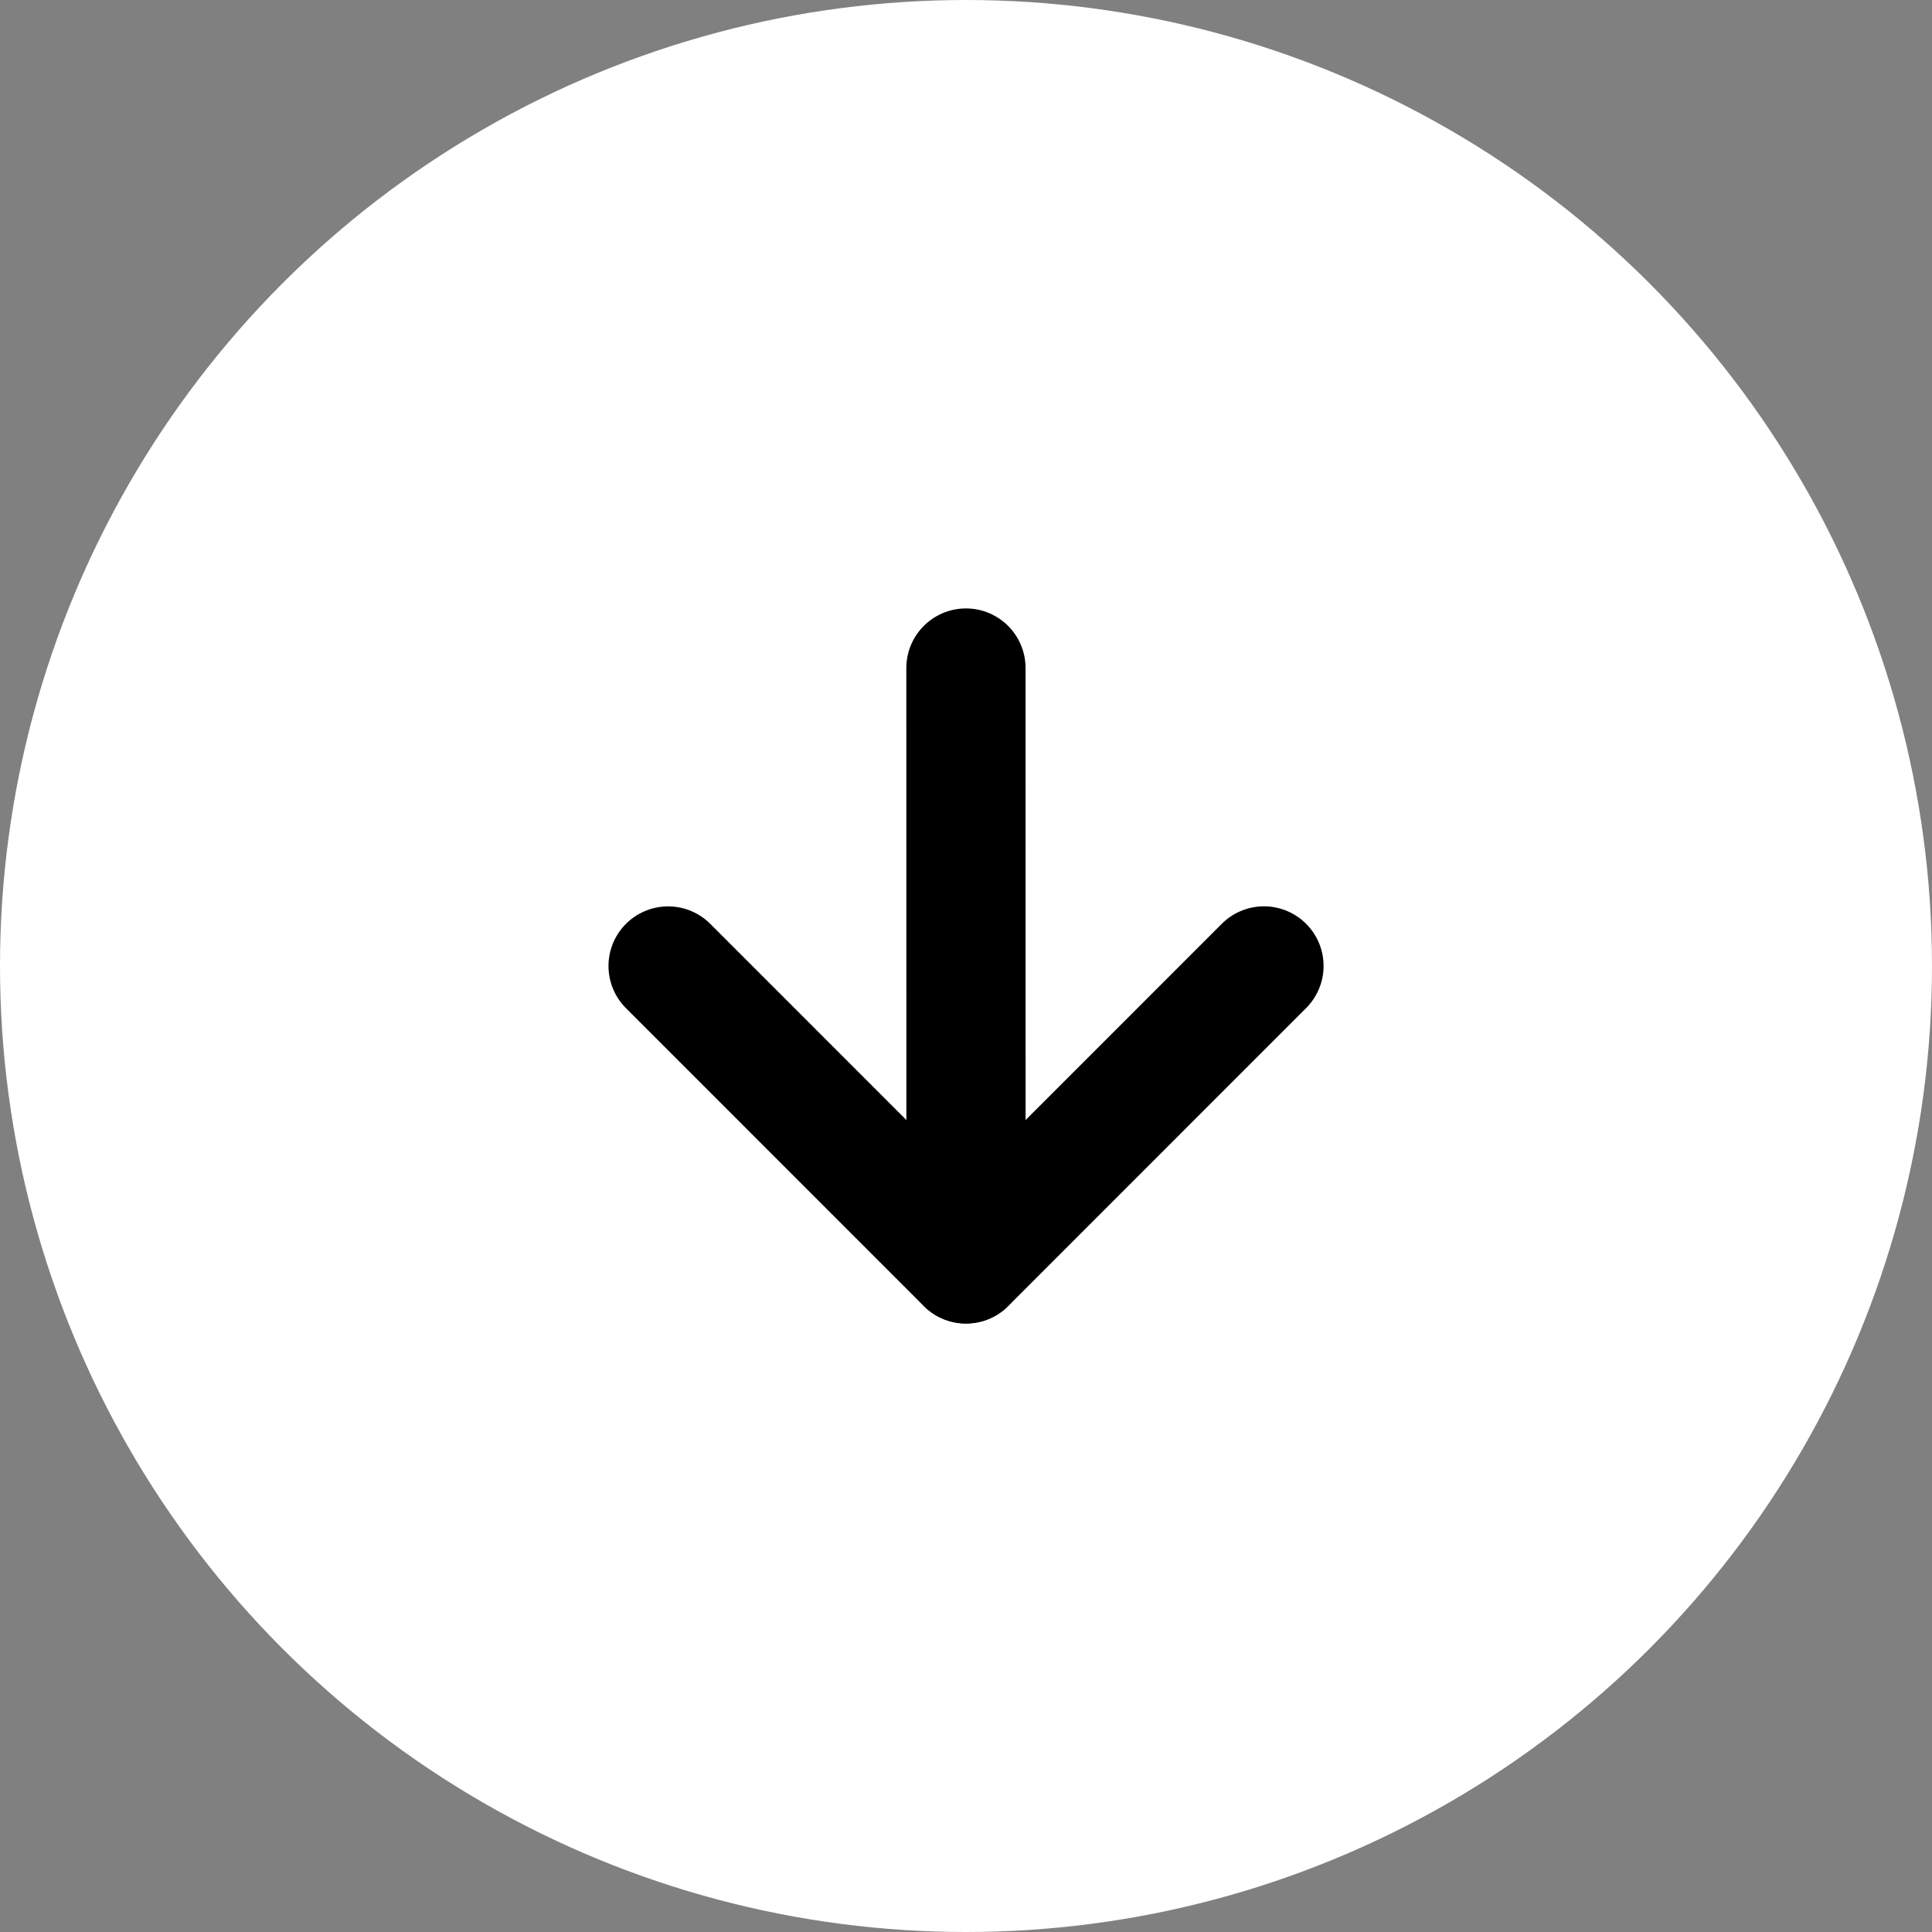 <?xml version="1.0" encoding="utf-8"?>
<!-- Generator: Adobe Illustrator 16.0.3, SVG Export Plug-In . SVG Version: 6.00 Build 0)  -->
<!DOCTYPE svg PUBLIC "-//W3C//DTD SVG 1.1//EN" "http://www.w3.org/Graphics/SVG/1.1/DTD/svg11.dtd">
<svg version="1.1" id="Capa_1" xmlns="http://www.w3.org/2000/svg" xmlns:xlink="http://www.w3.org/1999/xlink" x="0px" y="0px"
	 width="32.408px" height="32.408px" viewBox="0 0 32.408 32.408" enable-background="new 0 0 32.408 32.408" xml:space="preserve">
<rect x="0" y="0" width="32.408" height="32.408" fill="#808080" stroke="none"/>
<circle fill="#FFFFFF" cx="16.204" cy="16.204" r="16.204"/>
<path fill="none" stroke="#000000" stroke-width="2" stroke-linecap="round" stroke-linejoin="round" d="M16.203,11.206l0.001,9.994
	"/>
<path fill="none" stroke="#000000" stroke-width="2" stroke-linecap="round" stroke-linejoin="round" d="M21.202,16.203
	l-4.998,4.999l-4.997-4.998"/>
</svg>
